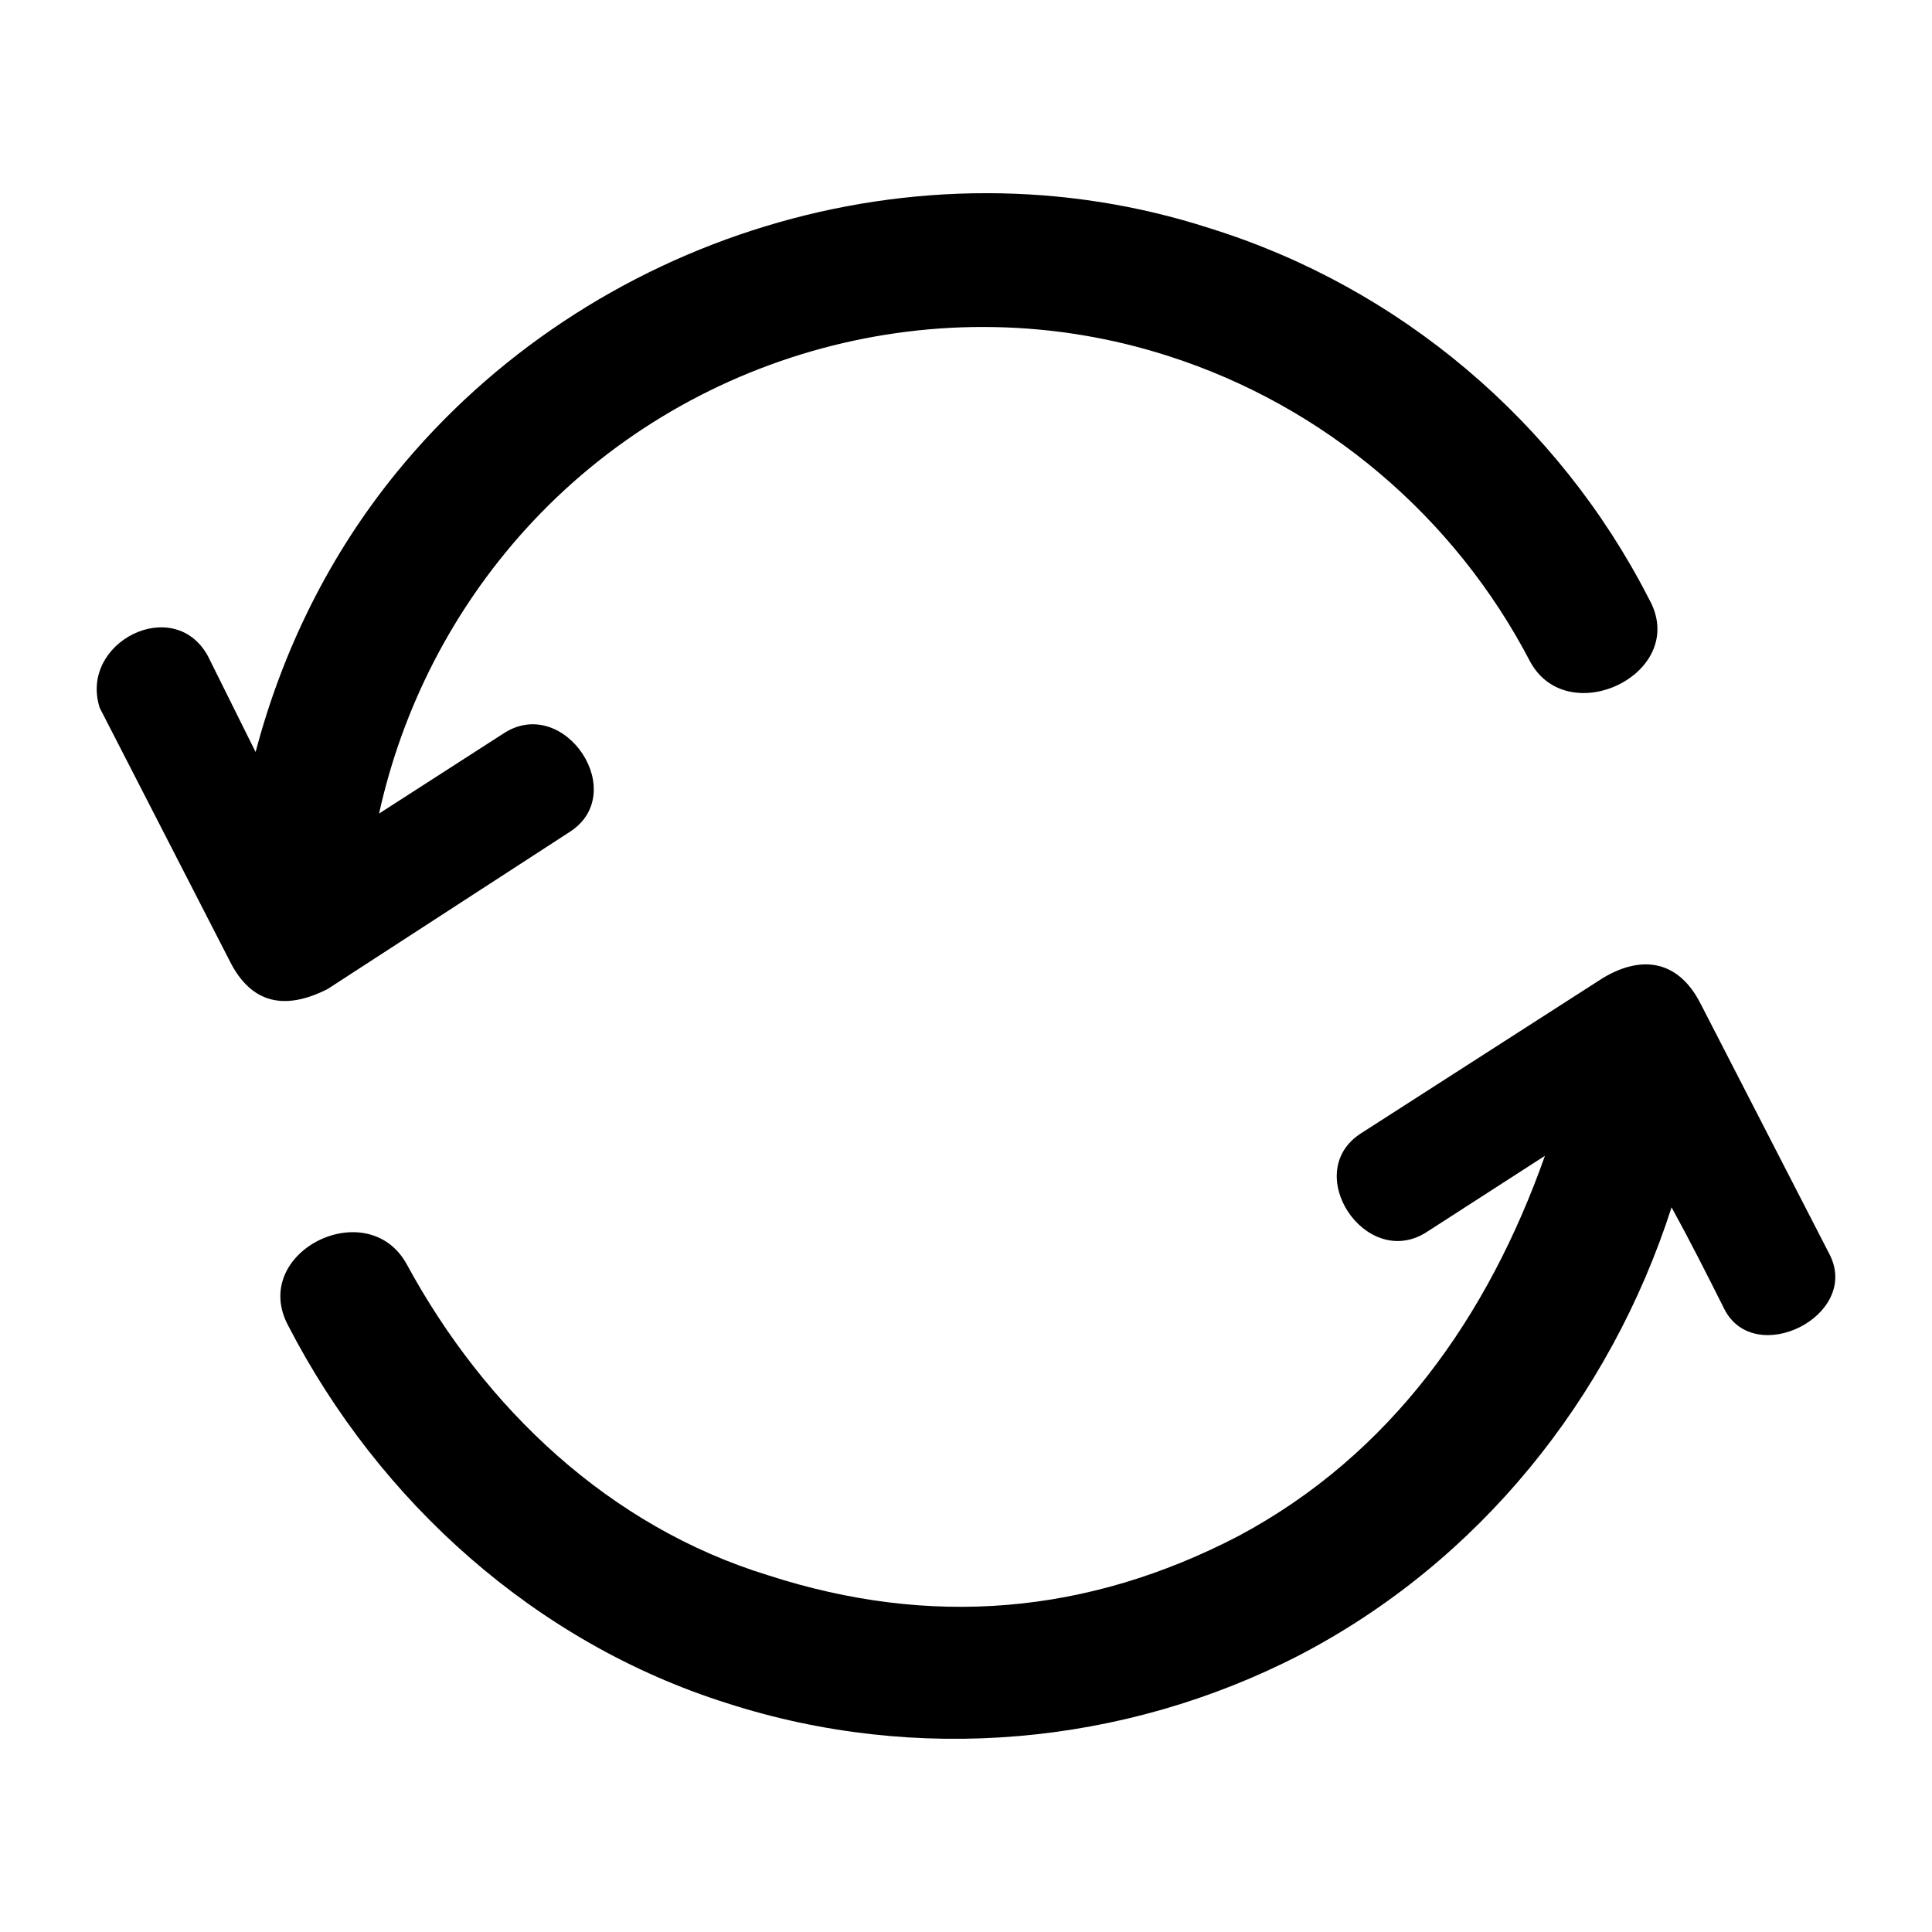 <svg viewBox="0 0 20 20" xmlns="http://www.w3.org/2000/svg">
<path d="M18.943 12.992C19.257 13.624 18.159 14.167 17.849 13.549C17.672 13.196 17.494 12.844 17.304 12.498C16.667 14.478 15.306 16.169 13.452 17.134C11.628 18.074 9.484 18.263 7.528 17.632C5.55 17.009 3.928 15.551 2.985 13.726C2.573 12.963 3.809 12.348 4.213 13.092C5.02 14.578 6.308 15.803 7.951 16.307C9.631 16.851 11.254 16.716 12.822 15.9C14.403 15.055 15.405 13.627 15.993 11.965L14.763 12.758C14.134 13.153 13.457 12.13 14.094 11.729L16.592 10.125C17.009 9.874 17.386 9.951 17.608 10.398M17.608 10.398L17.609 10.399L18.943 12.992M2.646 7.785L2.151 6.789C1.797 6.15 0.812 6.651 1.033 7.329L2.377 9.946C2.601 10.396 2.952 10.459 3.384 10.242L3.392 10.238L5.893 8.615C6.527 8.215 5.848 7.193 5.223 7.586L3.924 8.422C4.166 7.326 4.685 6.314 5.439 5.481C7.106 3.639 9.734 2.922 12.102 3.688C13.712 4.205 15.06 5.35 15.84 6.849C16.235 7.576 17.499 6.963 17.07 6.2L17.069 6.198C16.135 4.371 14.49 2.975 12.527 2.364C9.495 1.38 6.097 2.445 4.102 4.895C3.411 5.744 2.925 6.728 2.646 7.785Z" />
</svg>
